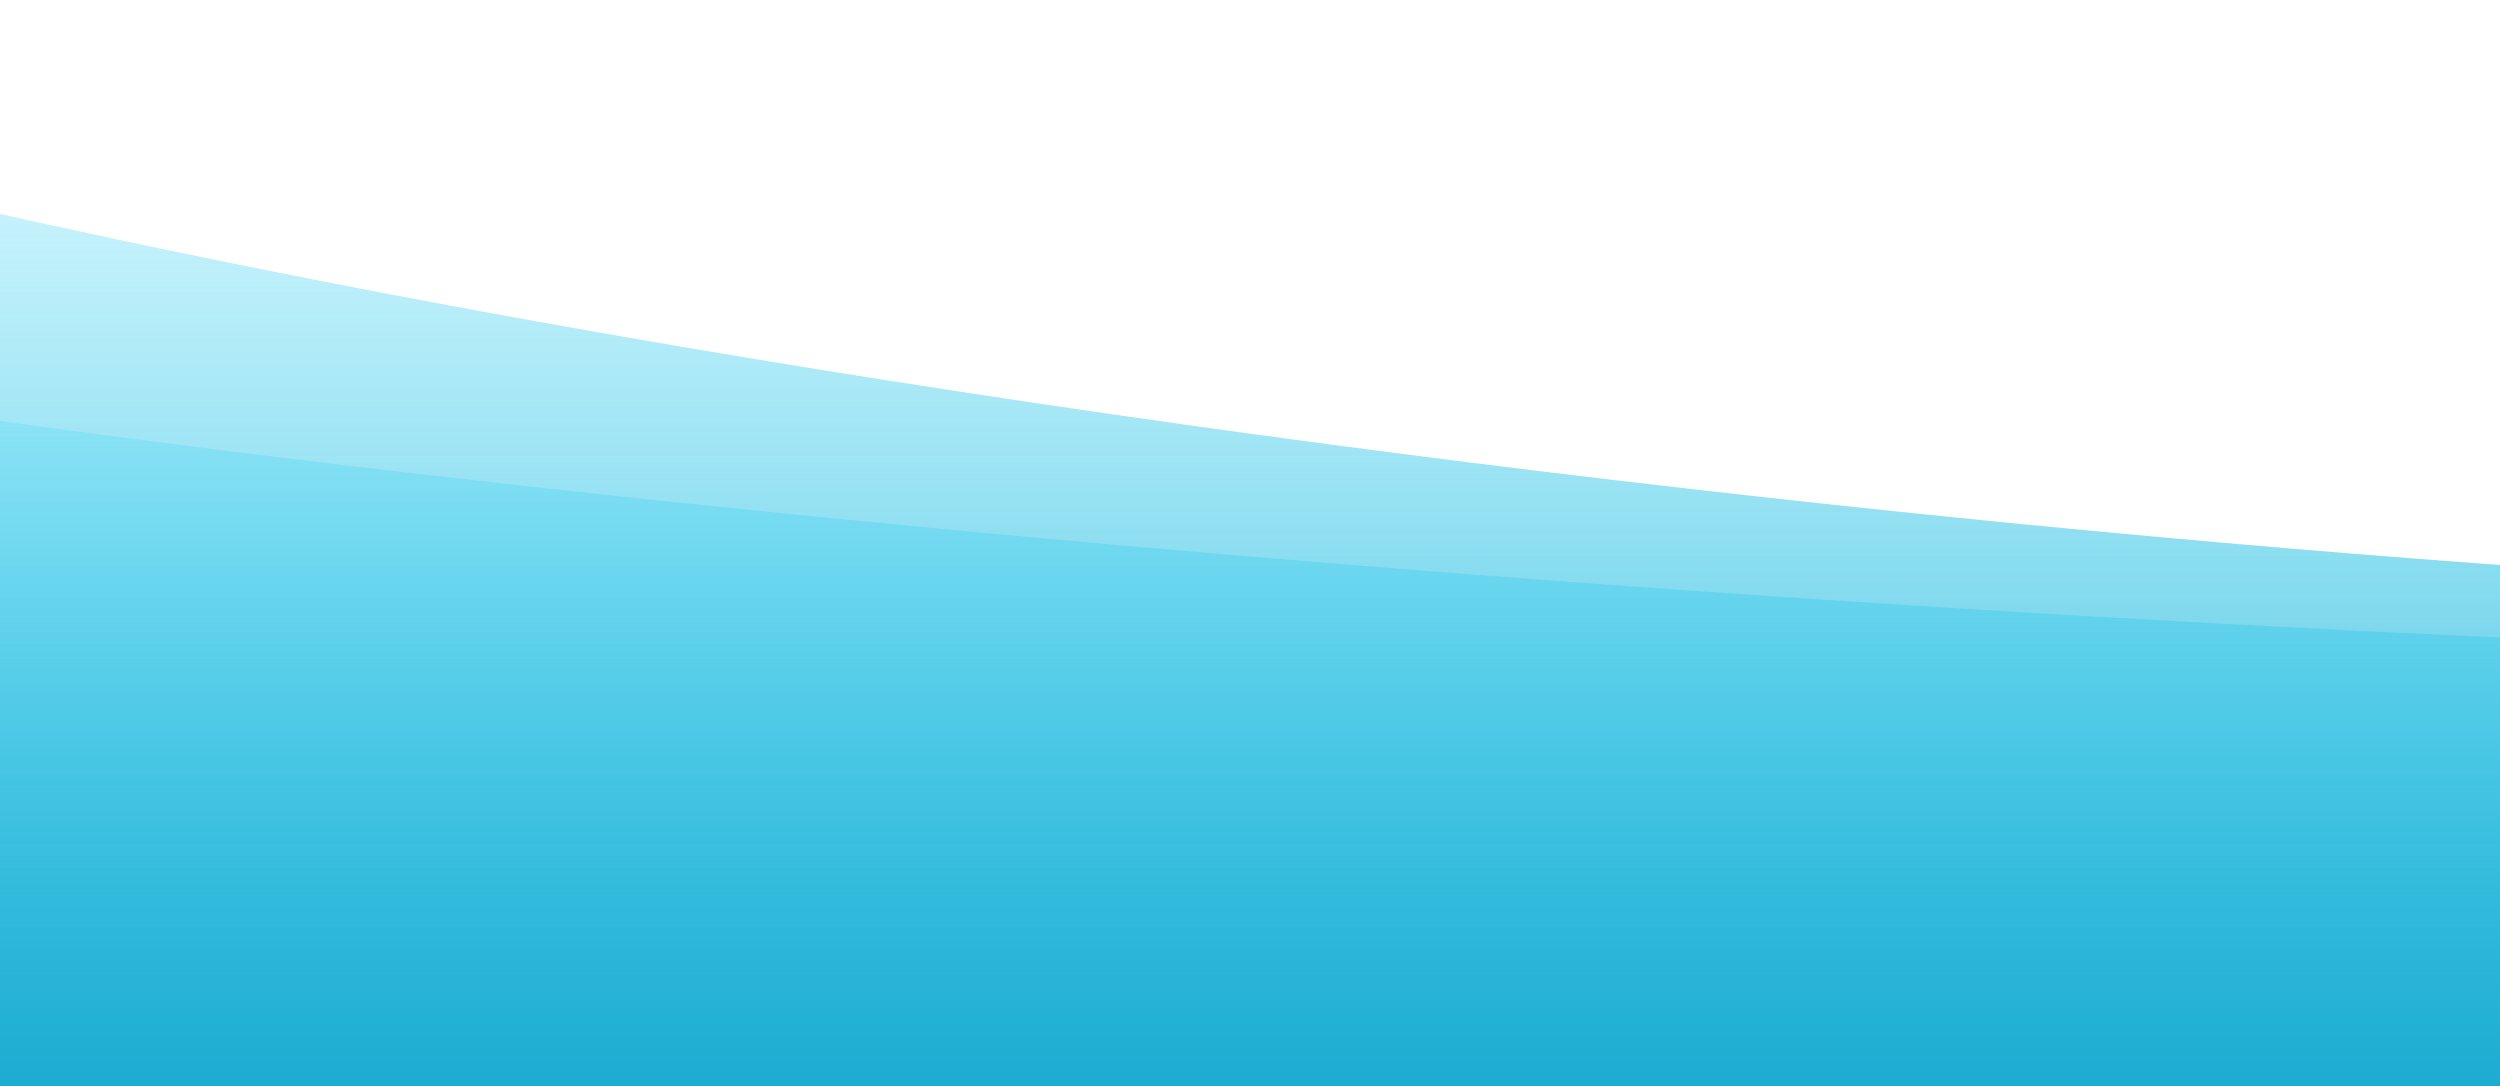 <svg width="320" height="139" viewBox="0 0 320 139" fill="none" preserveAspectRatio="none" xmlns="http://www.w3.org/2000/svg">
<path d="M-101 -1.10467e-05C56.506 52.626 314.606 76.65 421 76.65V139H-101V-1.10467e-05Z" fill="url(#paint0_linear)"/>
<path d="M-101 37C56.506 69.455 314.606 84.271 421 84.271V139H-101V37Z" fill="url(#paint1_linear)"/>
<defs>
<linearGradient id="paint0_linear" x1="160" y1="-109.214" x2="160" y2="139" gradientUnits="userSpaceOnUse">
<stop offset="0.49" stop-color="#5BDEF9" stop-opacity="0.25"/>
<stop offset="1" stop-color="#1DACD1"/>
</linearGradient>
<linearGradient id="paint1_linear" x1="160" y1="-43.143" x2="160" y2="139" gradientUnits="userSpaceOnUse">
<stop offset="0.49" stop-color="#5BDEF9" stop-opacity="0.25"/>
<stop offset="1" stop-color="#1DACD1"/>
</linearGradient>
</defs>
</svg>
